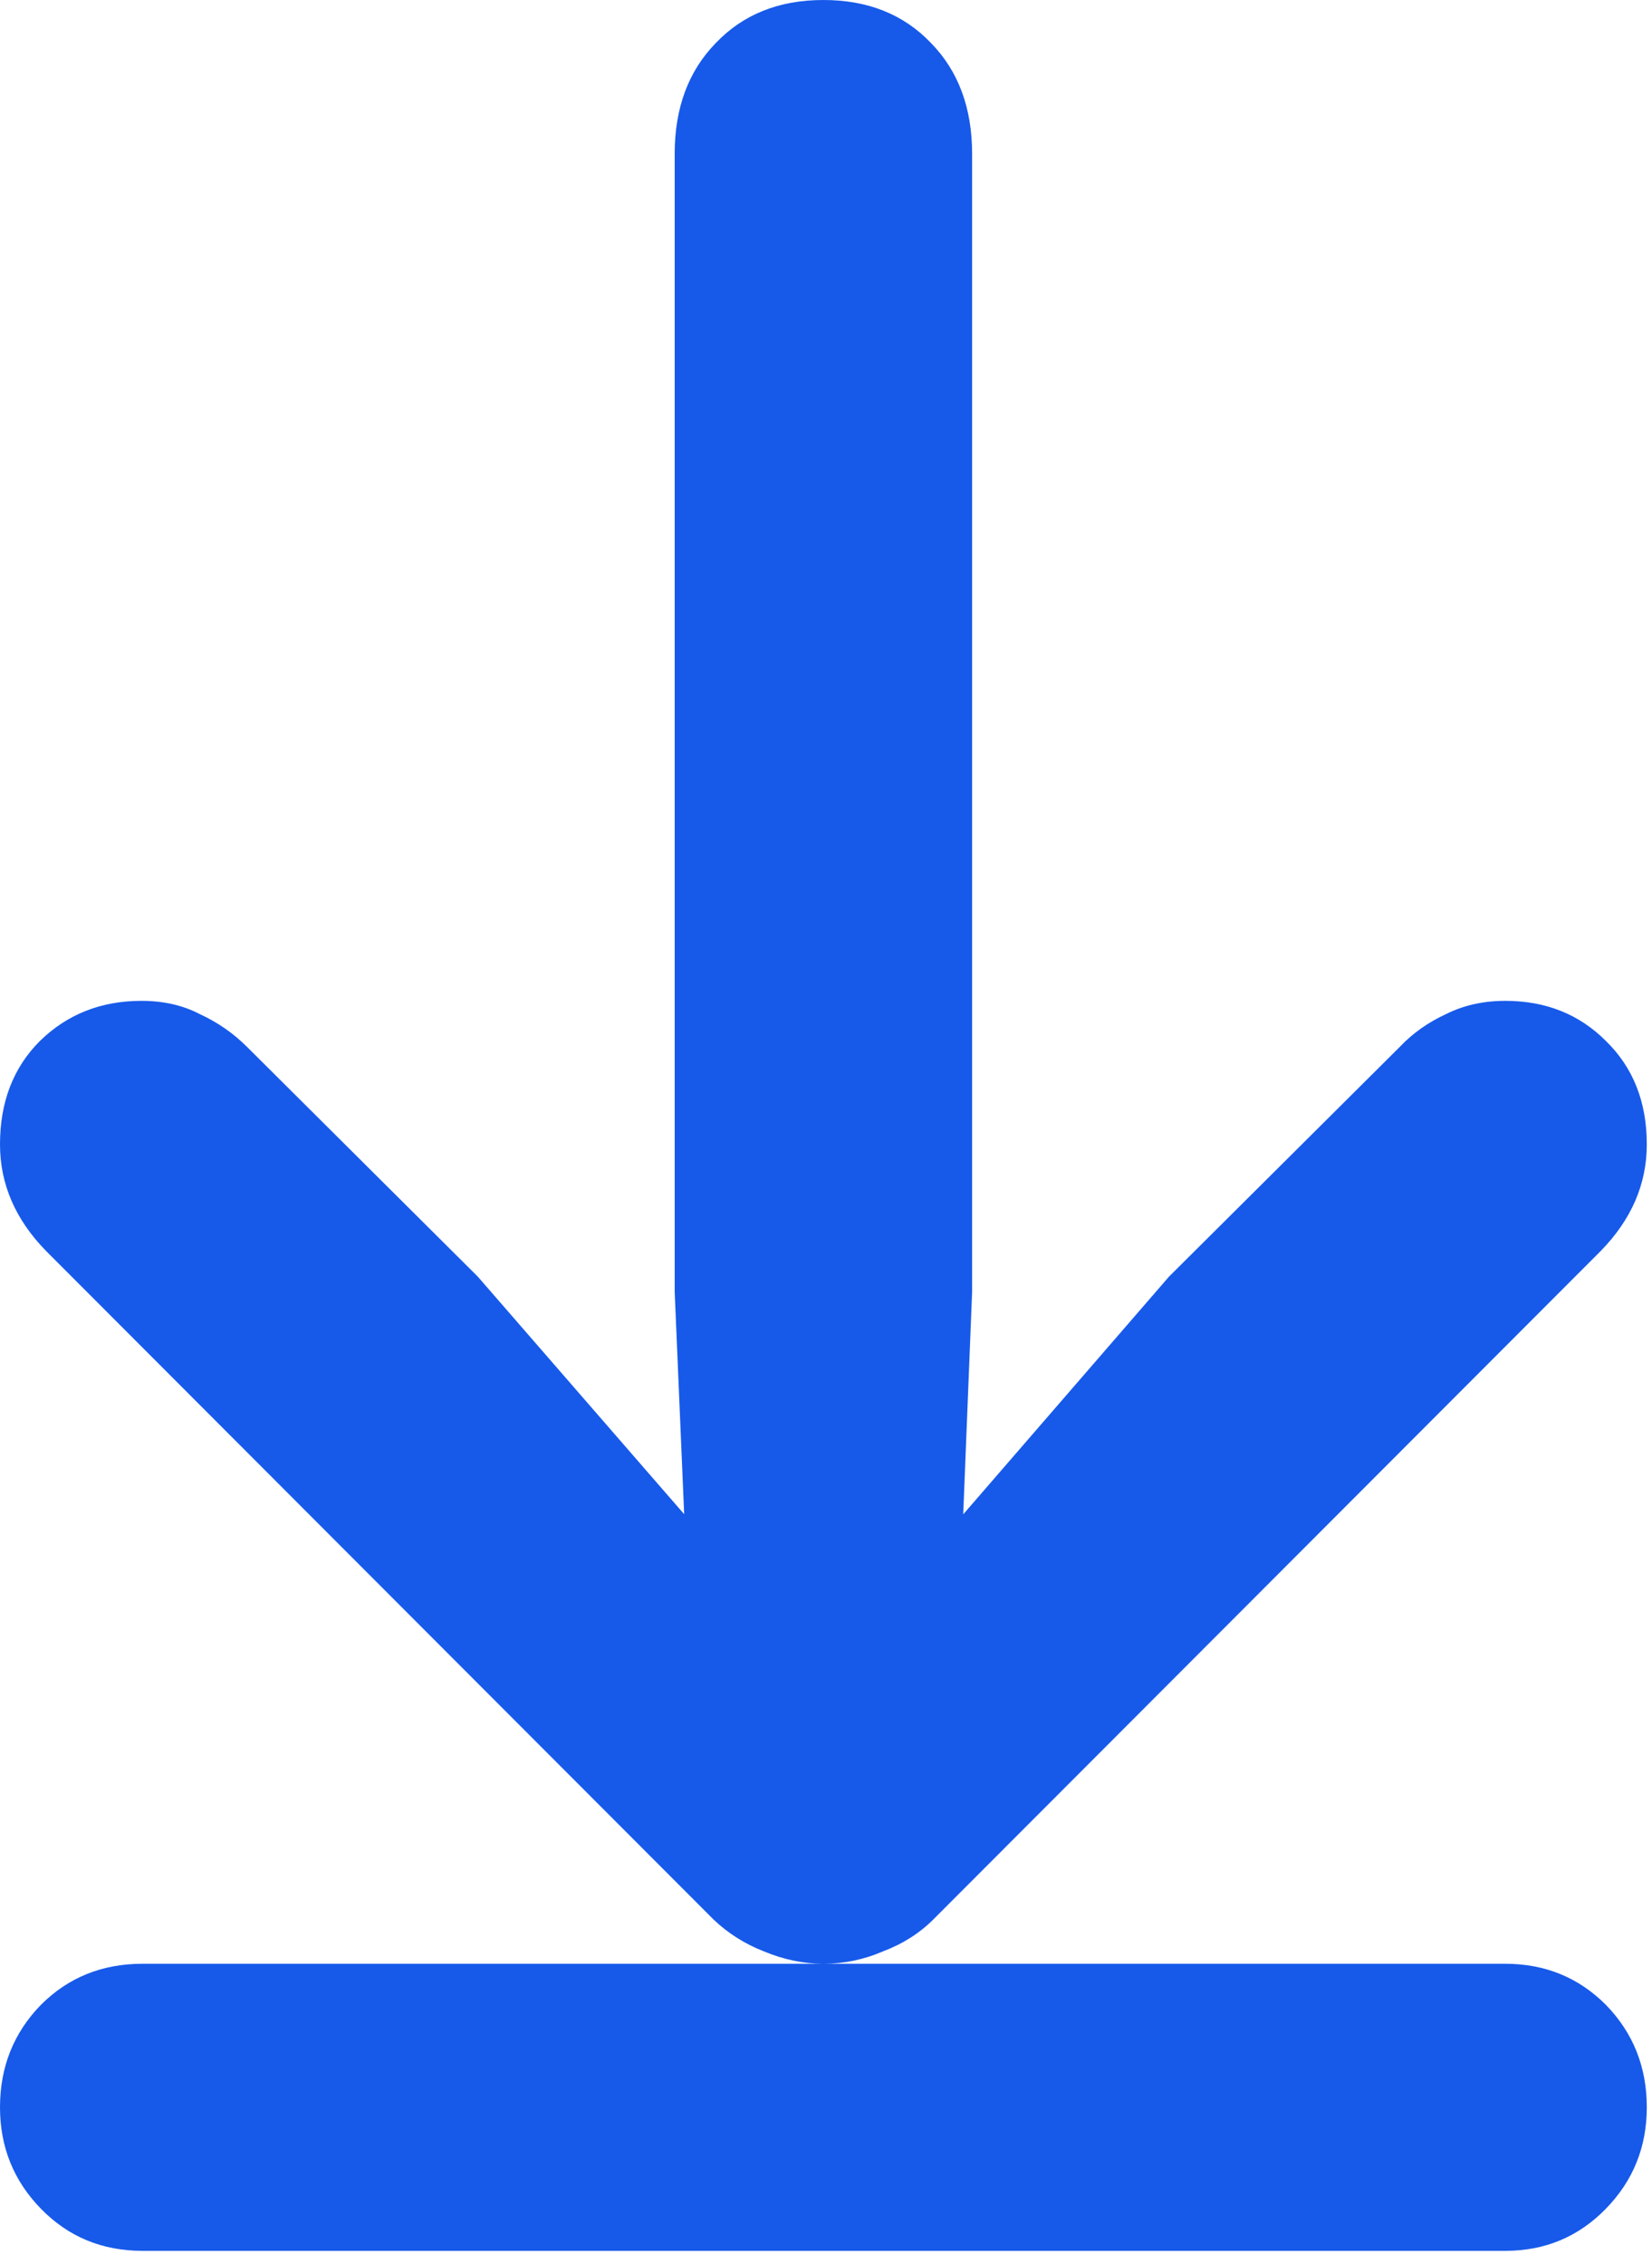 <svg width="27" height="37" viewBox="0 0 27 37" fill="none" xmlns="http://www.w3.org/2000/svg">
<path d="M26.915 18.703C26.915 19.351 26.664 19.932 26.161 20.446L15.251 31.373C15.027 31.596 14.754 31.77 14.43 31.892C14.117 32.027 13.793 32.094 13.457 32.094C13.134 32.094 12.81 32.027 12.486 31.892C12.173 31.77 11.899 31.596 11.664 31.373L0.754 20.446C0.251 19.932 0 19.351 0 18.703C0 18.01 0.218 17.446 0.654 17.011C1.101 16.575 1.654 16.357 2.313 16.357C2.67 16.357 2.989 16.429 3.268 16.575C3.559 16.709 3.815 16.887 4.039 17.111L7.81 20.865L12.687 26.479L11.296 27.418L11.027 21.116V2.514C11.027 1.765 11.251 1.162 11.698 0.704C12.145 0.235 12.731 0 13.457 0C14.184 0 14.77 0.235 15.217 0.704C15.664 1.162 15.888 1.765 15.888 2.514V21.116L15.636 27.418L14.245 26.479L19.105 20.865L22.876 17.111C23.088 16.887 23.34 16.709 23.63 16.575C23.921 16.429 24.245 16.357 24.602 16.357C25.262 16.357 25.809 16.575 26.245 17.011C26.692 17.446 26.915 18.01 26.915 18.703ZM26.915 34.44C26.915 35.088 26.692 35.641 26.245 36.099C25.798 36.557 25.25 36.786 24.602 36.786H2.33C1.67 36.786 1.117 36.557 0.67 36.099C0.223 35.641 0 35.088 0 34.44C0 33.781 0.223 33.222 0.67 32.764C1.117 32.317 1.67 32.094 2.33 32.094H24.602C25.25 32.094 25.798 32.317 26.245 32.764C26.692 33.222 26.915 33.781 26.915 34.44Z" fill="#175AEA"/>
</svg>
